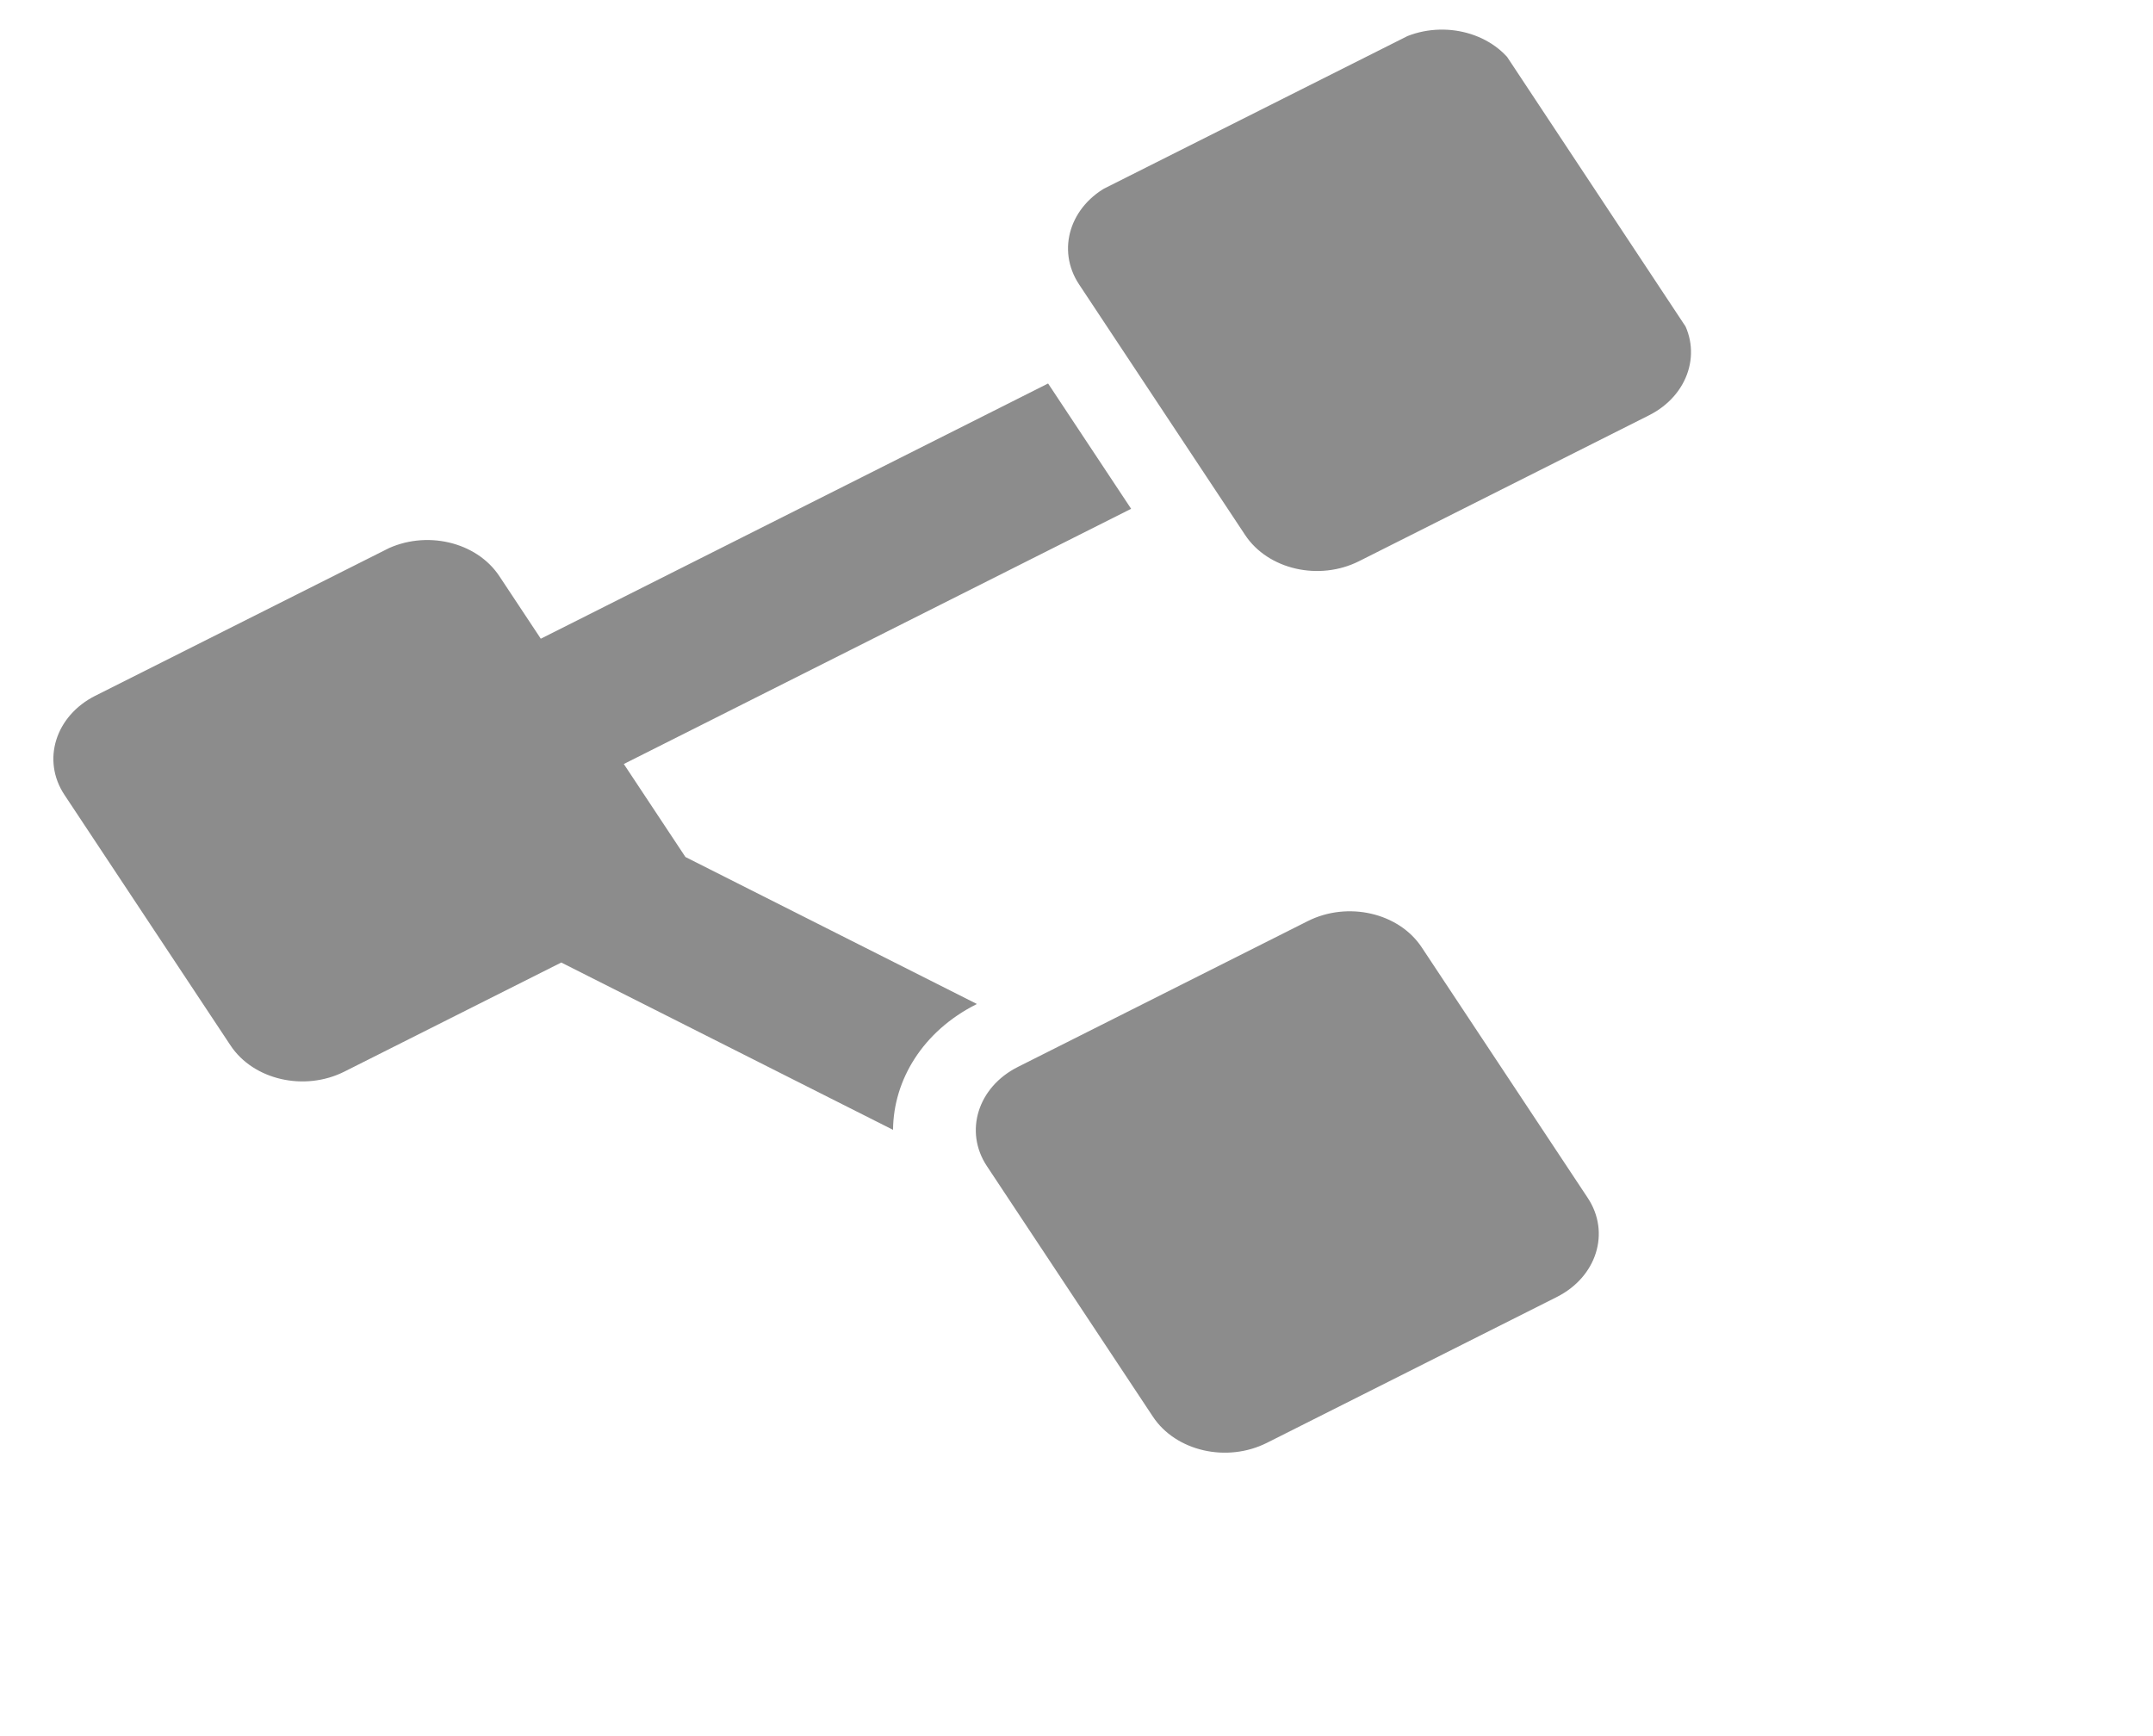 <svg width="93" height="75" viewBox="0 0 93 75" fill="none" xmlns="http://www.w3.org/2000/svg">
<g clip-path="url(#clip0)">
<path d="M56.487 39.793L43.965 46.093C42.237 46.962 41.638 48.88 42.628 50.374L49.8 61.199C50.79 62.694 52.995 63.2 54.724 62.331L67.246 56.031C68.975 55.161 69.573 53.244 68.583 51.749L61.411 40.924C60.421 39.429 58.216 38.923 56.487 39.793ZM21.567 24.886C20.576 23.391 18.372 22.885 16.643 23.754L4.121 30.054C2.392 30.924 1.793 32.841 2.783 34.336L9.956 45.161C10.946 46.655 13.151 47.162 14.879 46.292L24.244 41.581L38.575 48.809C38.593 46.651 39.864 44.548 42.172 43.386L42.2 43.373L29.608 37.023L26.946 33.005L48.86 21.98L45.273 16.567L23.36 27.592L21.567 24.886ZM60.471 1.704L47.948 8.004C46.22 8.874 45.621 10.791 46.611 12.286L53.783 23.111C54.773 24.605 56.978 25.112 58.707 24.242L71.229 17.942C72.958 17.073 73.557 15.155 72.566 13.661L65.394 2.836C64.404 1.341 62.199 0.835 60.471 1.704Z" fill="#494949" fill-opacity="0.63"/>
</g>
<defs>
<clipPath id="clip0">
<rect width="70.088" height="51.943" fill="white" transform="matrix(0.893 -0.449 0.552 0.834 0.99 31.629)"/>
</clipPath>
</defs>
</svg>
